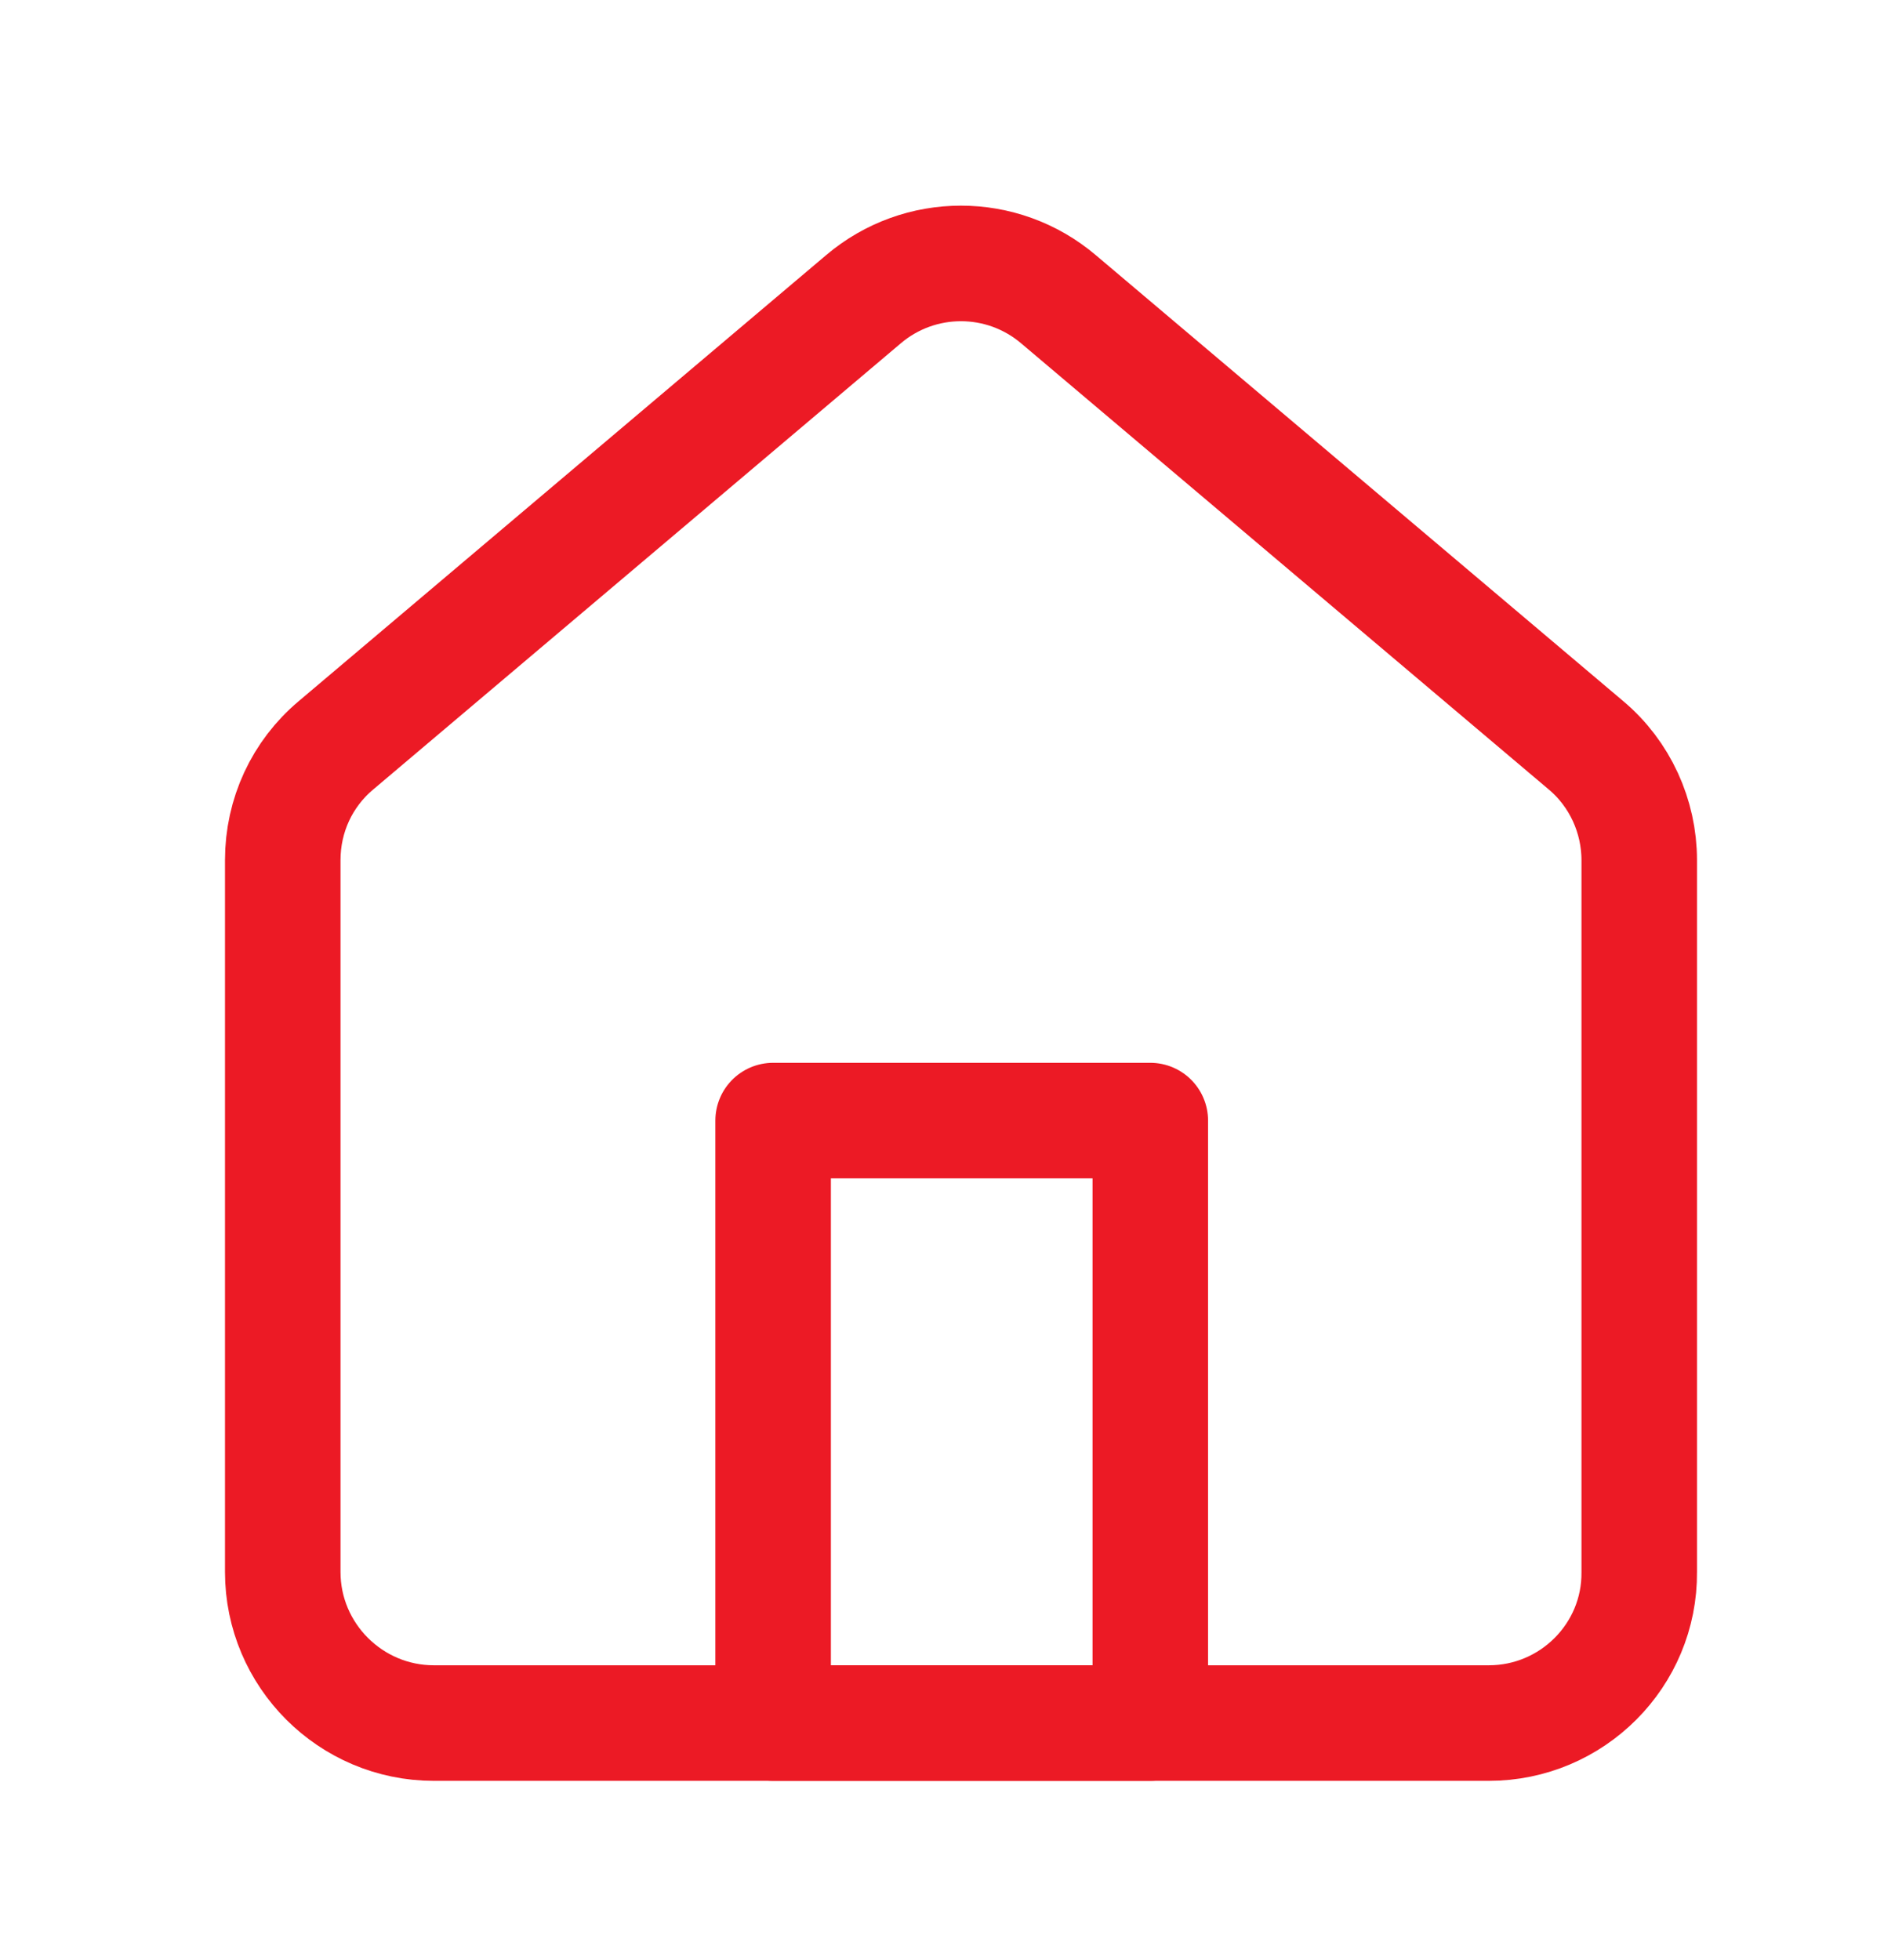 <svg width="25" height="26" viewBox="0 0 25 26" fill="none" xmlns="http://www.w3.org/2000/svg">
<path d="M19.756 22.857H5.757C4.652 22.857 3.752 21.957 3.752 20.853V11.41C3.752 10.817 4.008 10.265 4.458 9.887L11.457 3.97C12.204 3.336 13.299 3.336 14.046 3.97L21.046 9.887C21.496 10.265 21.752 10.828 21.752 11.41V20.853C21.762 21.957 20.861 22.857 19.756 22.857Z" stroke="#EC1A25" stroke-width="1.533" stroke-miterlimit="10" stroke-linecap="round" stroke-linejoin="round"/>
<path d="M15.264 14.865H10.259V22.857H15.264V14.865Z" stroke="#EC1A25" stroke-width="1.533" stroke-miterlimit="10" stroke-linecap="round" stroke-linejoin="round"/>
</svg>
